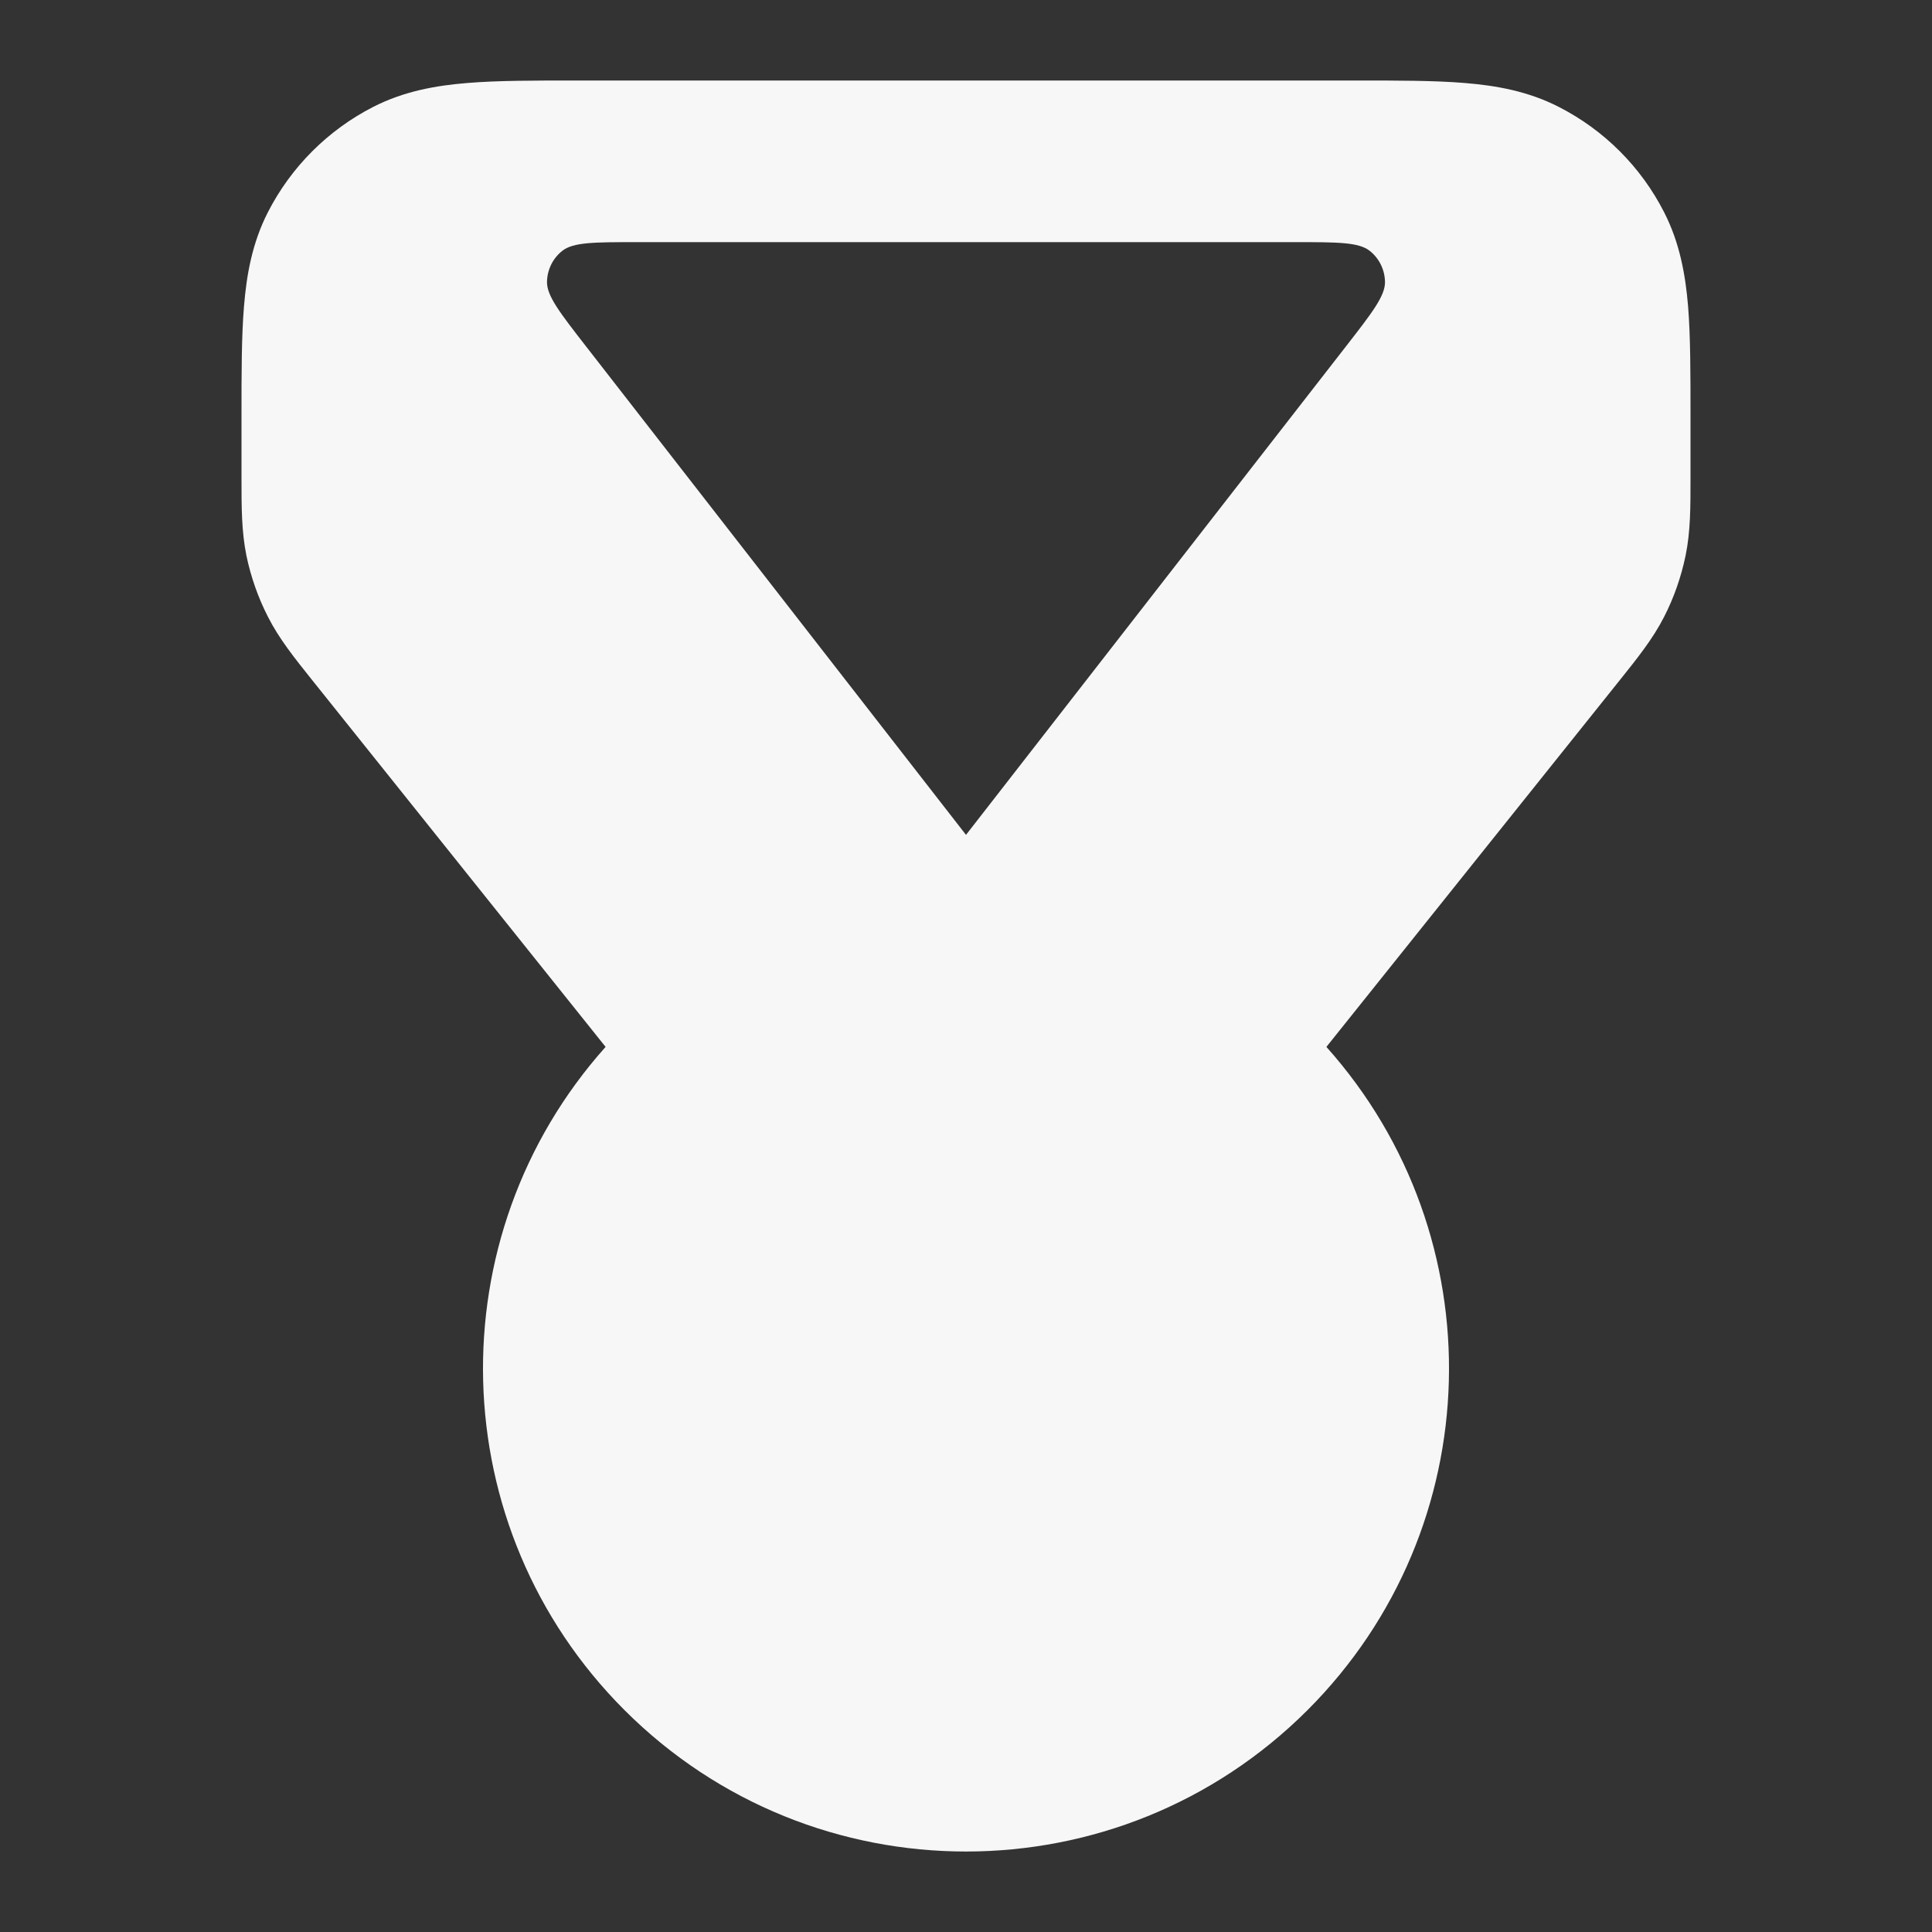 <svg width="24" height="24" xmlns="http://www.w3.org/2000/svg" viewBox="0 0 24 24"><rect x="0" y="0" width="24" height="24" fill="#333333" stroke="none"/><title>award 04</title><g fill="none" class="nc-icon-wrapper"><path fill-rule="evenodd" clip-rule="evenodd" d="M7.162 1H16.839C17.366 1 17.82 1 18.195 1.031C18.59 1.063 18.984 1.134 19.362 1.327C19.927 1.615 20.386 2.074 20.673 2.638C20.866 3.016 20.937 3.41 20.97 3.805C21 4.18 21 4.634 21 5.161L21 5.948C21 6.295 21.001 6.6 20.939 6.902C20.884 7.166 20.795 7.423 20.672 7.663C20.532 7.937 20.34 8.176 20.124 8.446L16.477 13.005C18.583 15.361 18.505 18.98 16.243 21.243C13.899 23.586 10.101 23.586 7.757 21.243C5.495 18.98 5.417 15.361 7.523 13.005L3.876 8.446C3.66 8.176 3.468 7.937 3.329 7.663C3.206 7.423 3.116 7.166 3.061 6.902C3 6.6 3 6.295 3 5.948L3 5.161C3 4.634 3 4.18 3.031 3.805C3.063 3.41 3.134 3.016 3.327 2.638C3.615 2.074 4.074 1.615 4.638 1.327C5.016 1.134 5.41 1.063 5.805 1.031C6.18 1 6.634 1 7.162 1ZM12 10.371L16.723 4.299C17.045 3.885 17.206 3.677 17.205 3.504C17.203 3.352 17.134 3.21 17.015 3.116C16.879 3.008 16.616 3.008 16.091 3.008L7.909 3.008C7.384 3.008 7.121 3.008 6.985 3.116C6.866 3.21 6.797 3.352 6.795 3.504C6.794 3.677 6.955 3.885 7.277 4.299L12 10.371Z" fill="#F7F7F7"></path></g></svg>